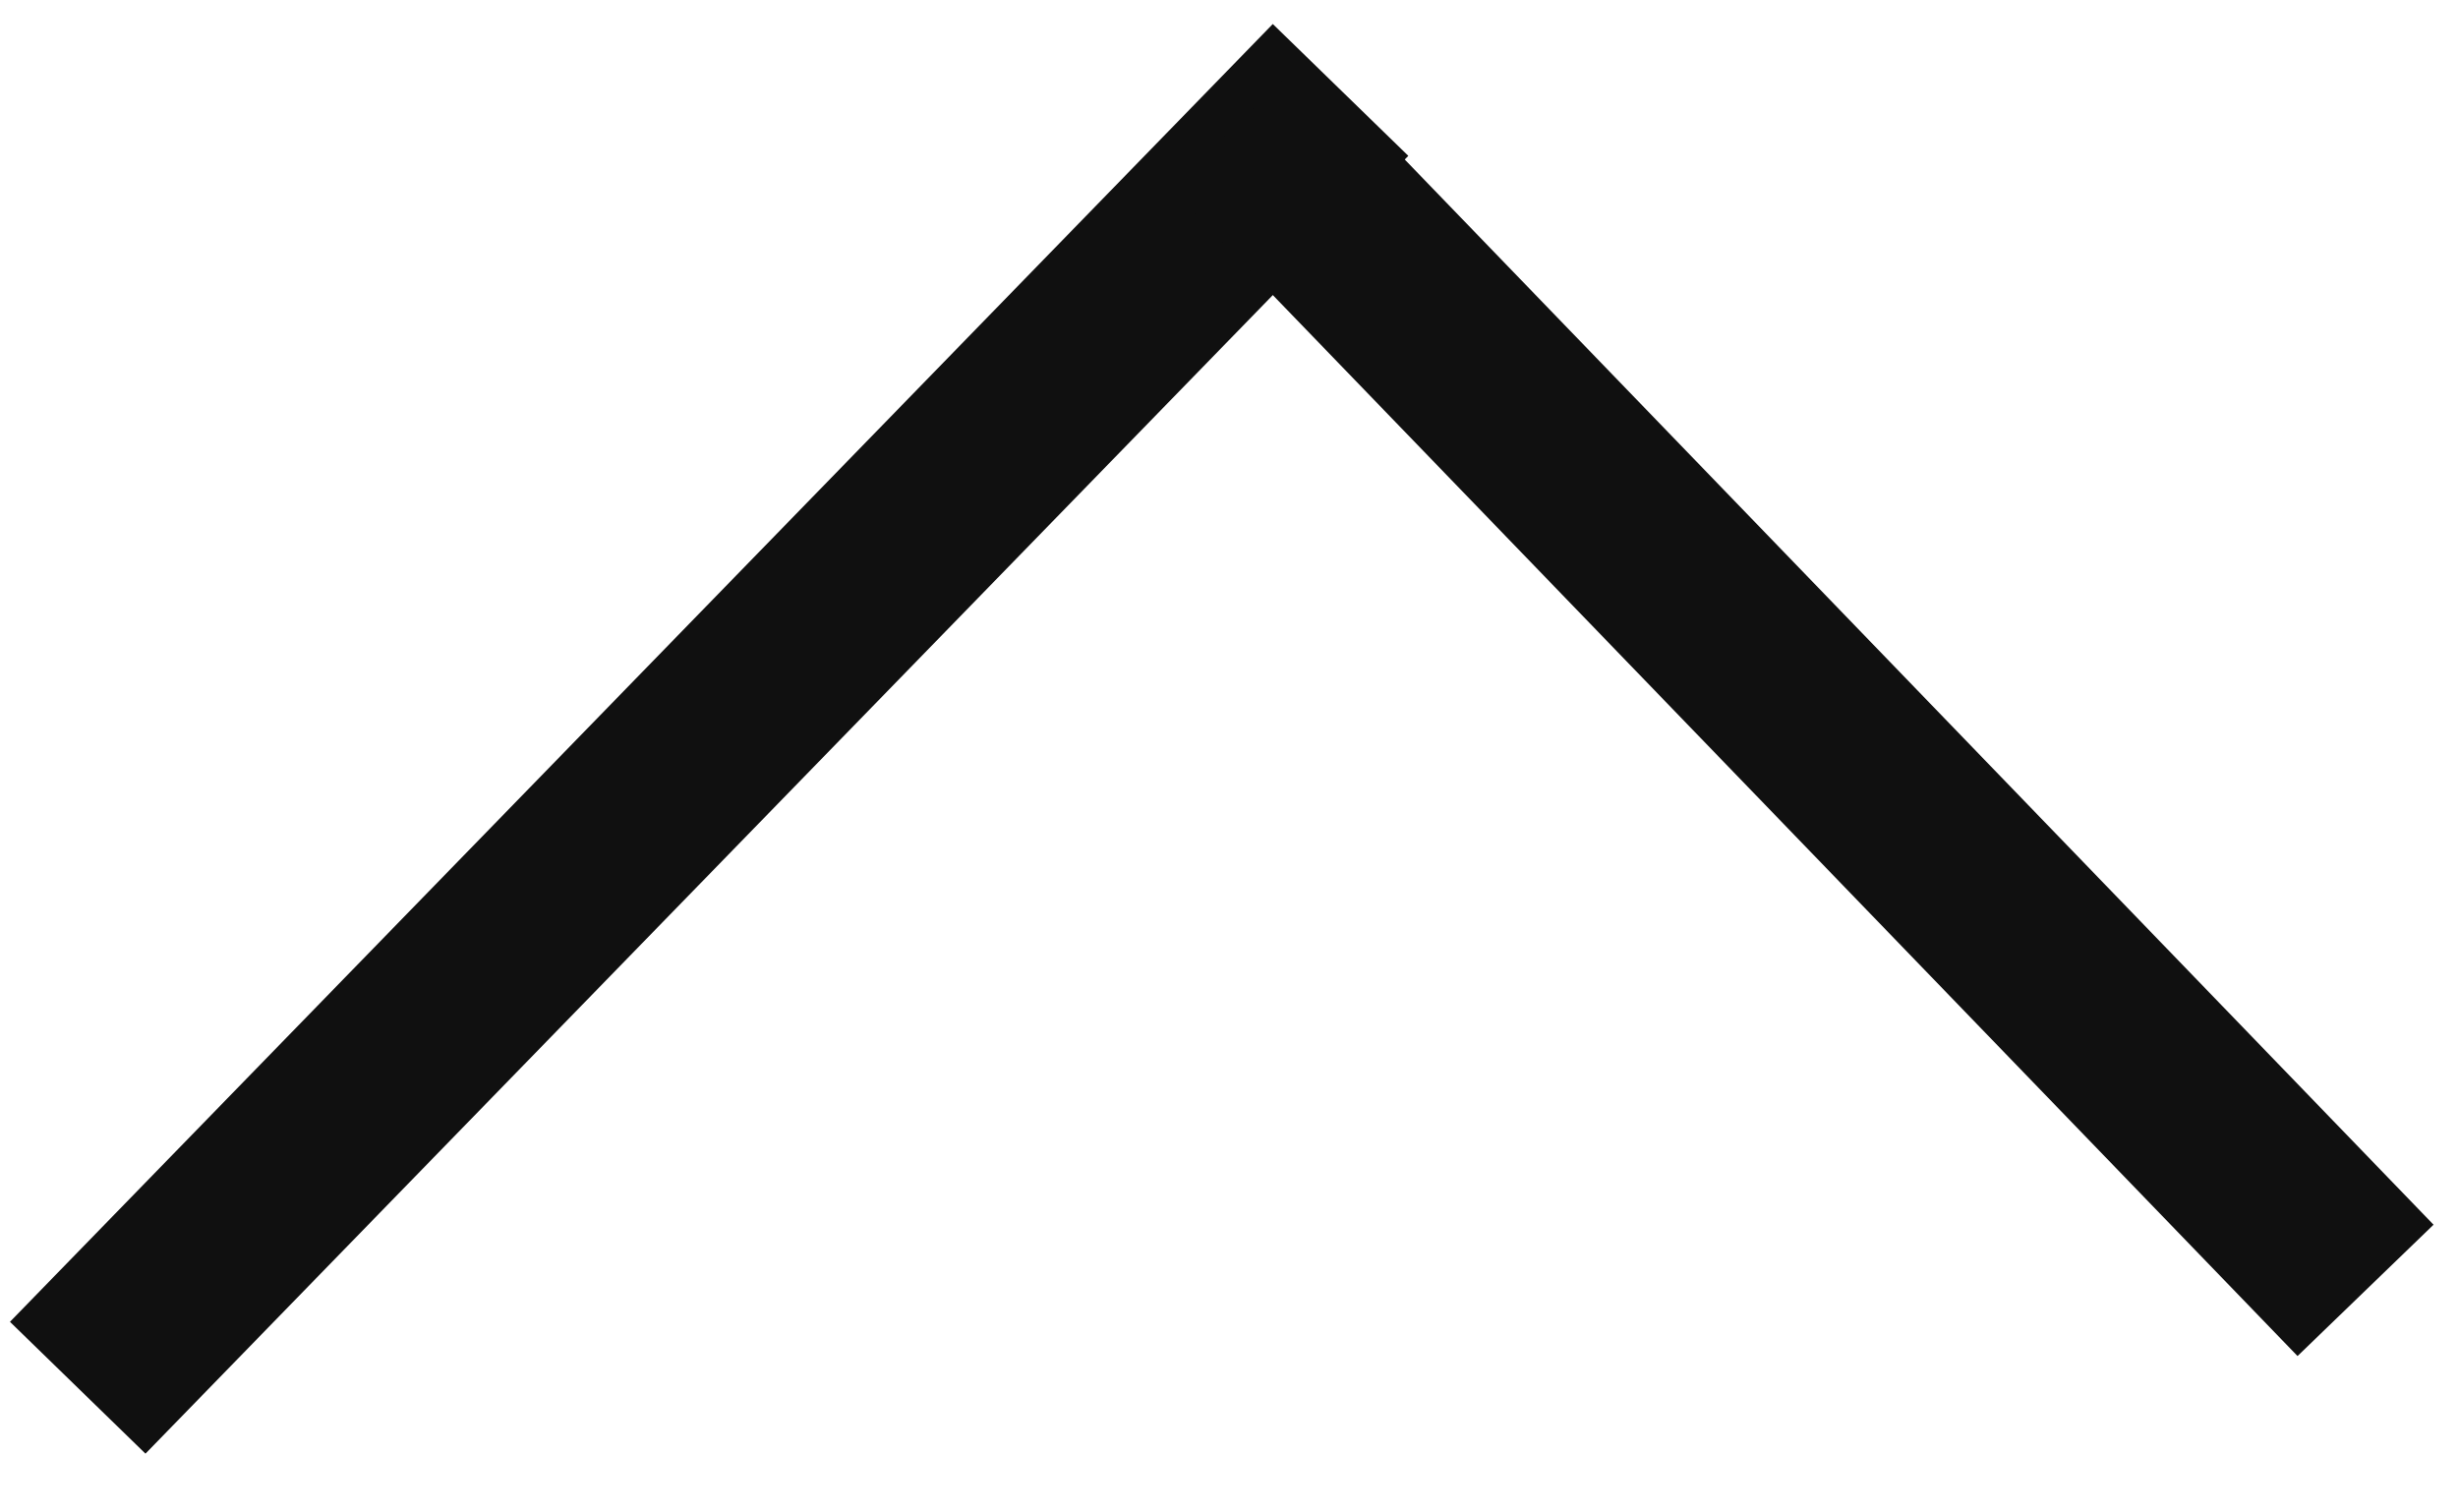 <svg width="39" height="24" viewBox="0 0 39 24" fill="none" xmlns="http://www.w3.org/2000/svg">
<line x1="21.27" y1="1.427" x2="1.233" y2="22.021" stroke="#101010" stroke-width="3"/>
<line x1="37.533" y1="20.476" x2="19.639" y2="1.947" stroke="#101010" stroke-width="3"/>
</svg>
